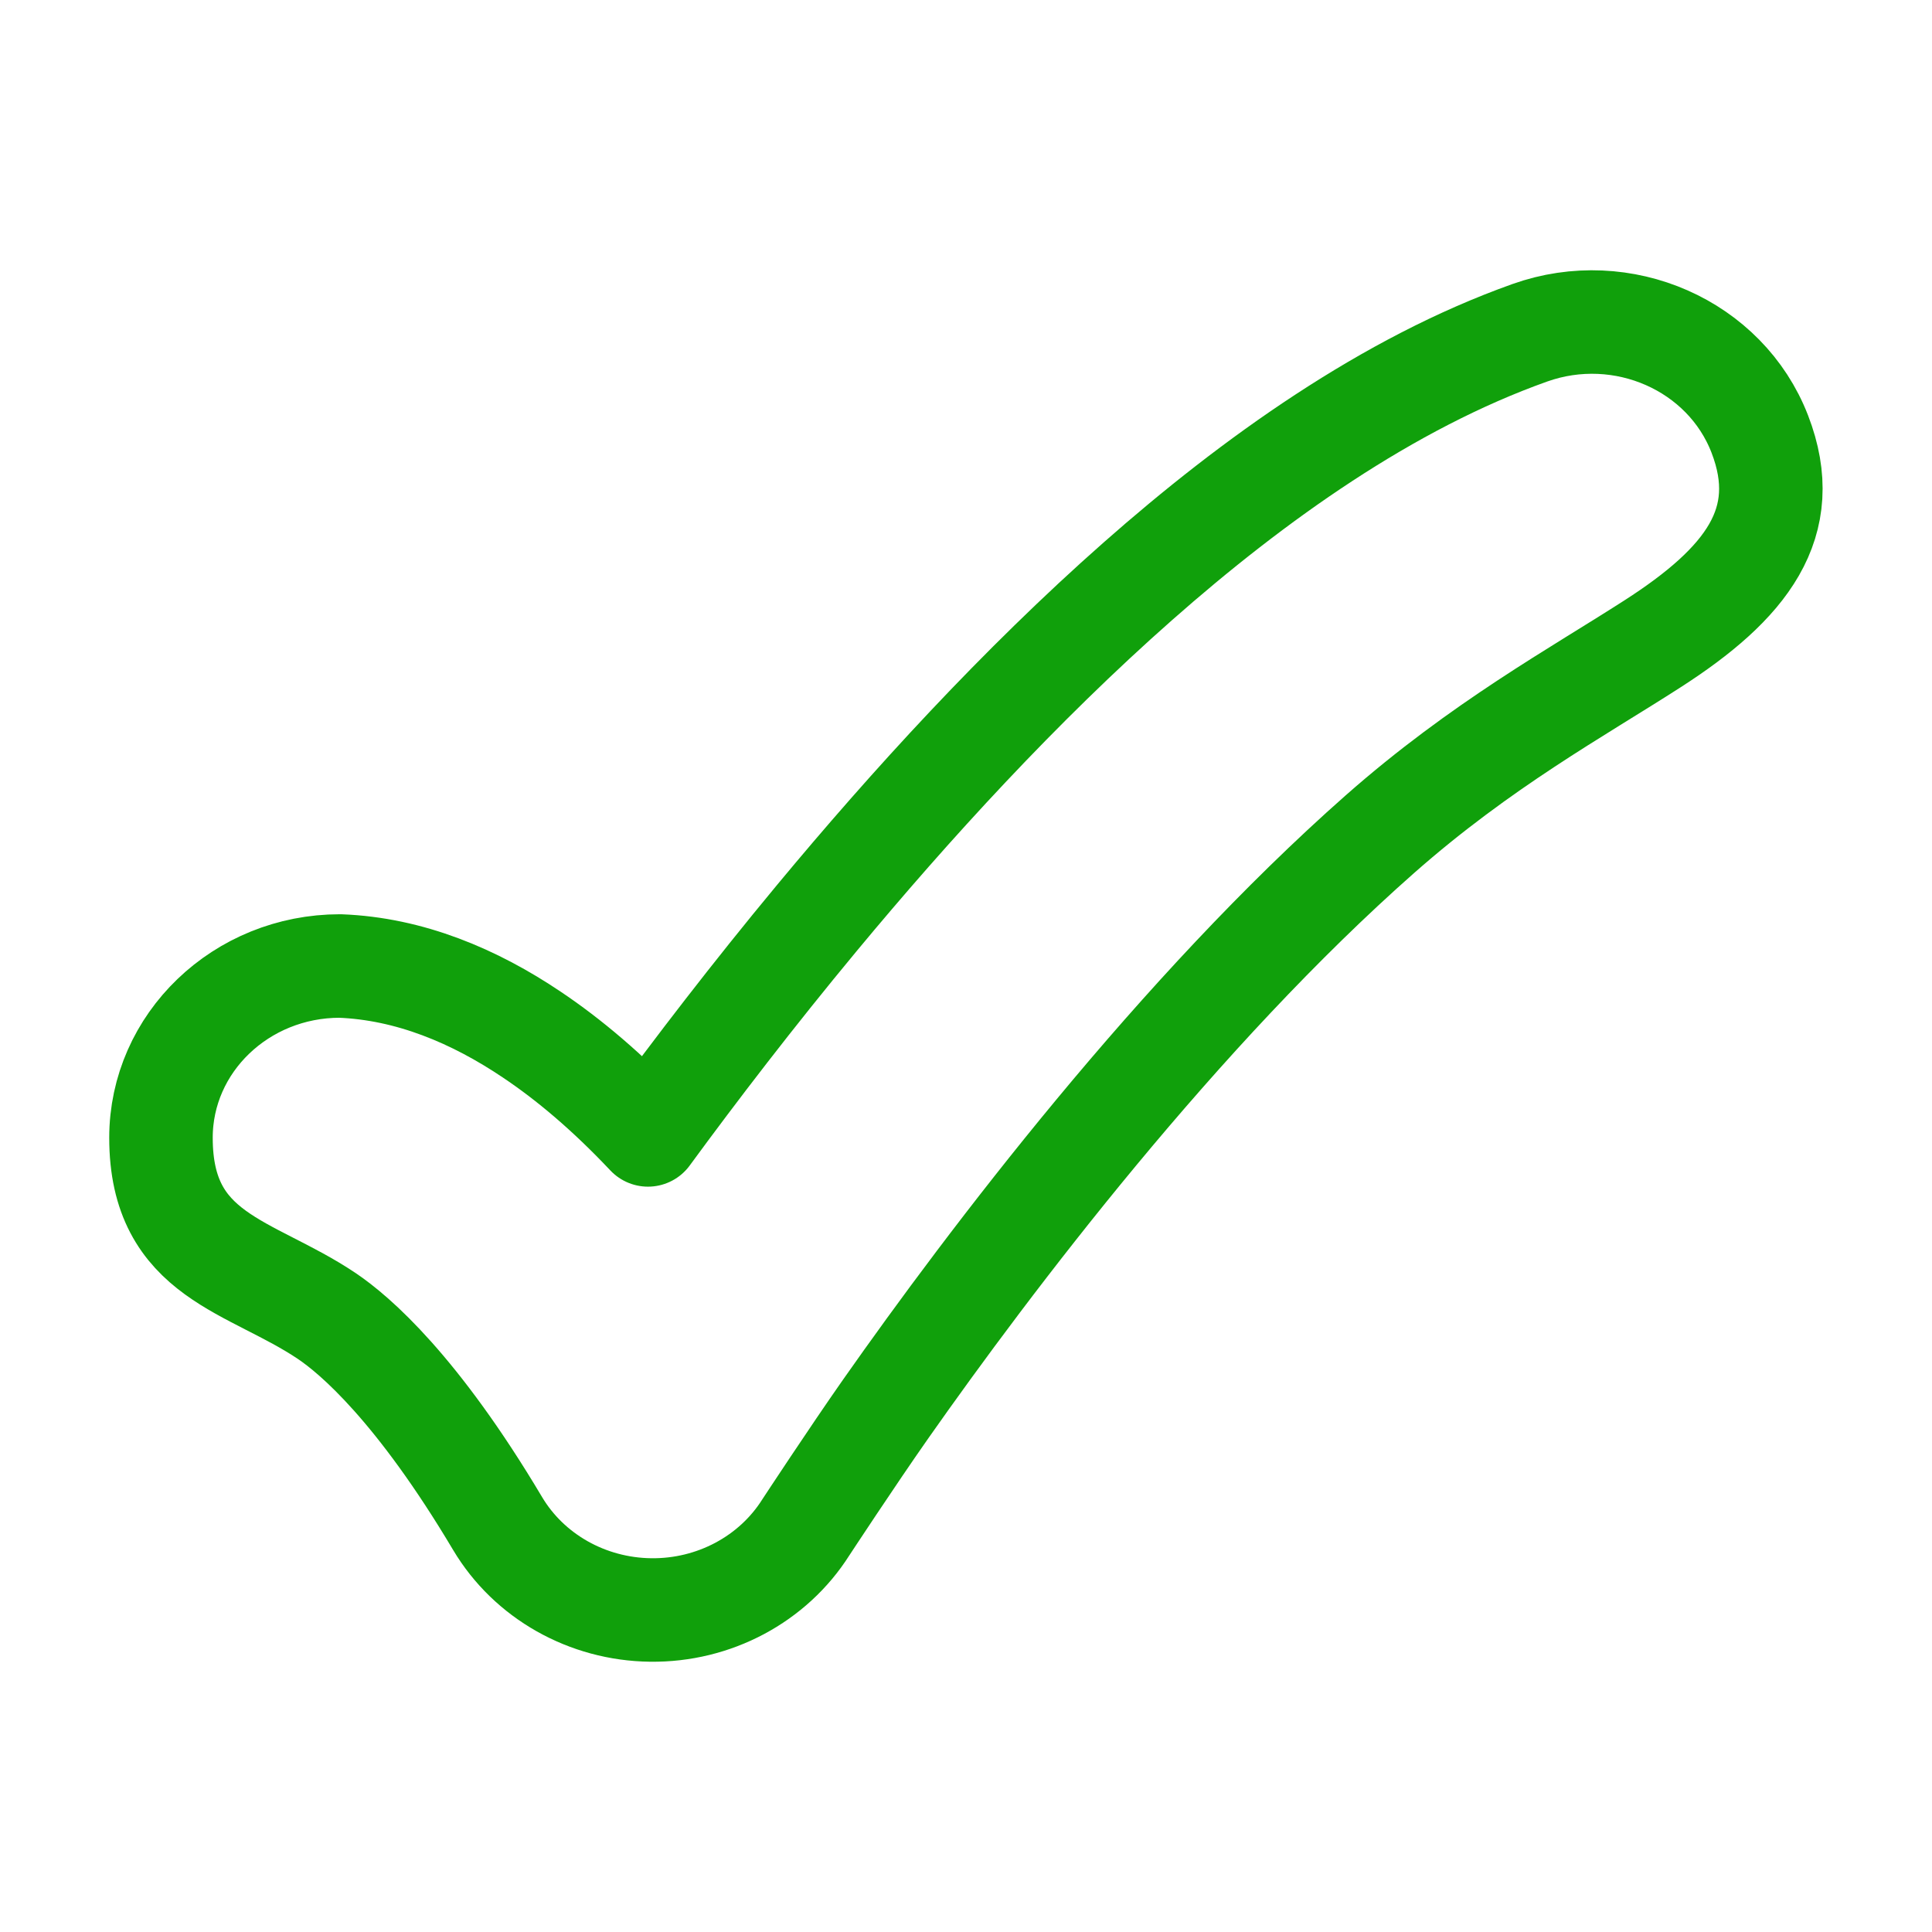 <svg width="28" height="28" viewBox="0 0 28 28" fill="none" xmlns="http://www.w3.org/2000/svg">
<path d="M25.504 6.29C26.002 7.579 25.303 8.461 23.951 9.33C22.861 10.032 21.471 10.791 19.998 12.09C18.555 13.363 17.146 14.897 15.894 16.406C14.647 17.91 13.587 19.35 12.838 20.417C12.354 21.107 11.679 22.135 11.679 22.135C11.203 22.888 10.347 23.345 9.429 23.333C8.511 23.322 7.667 22.845 7.211 22.079C6.047 20.123 5.148 19.35 4.735 19.072C3.63 18.33 2.333 18.22 2.333 16.489C2.333 15.115 3.494 14 4.926 14C5.936 14.038 6.876 14.435 7.708 14.995C8.241 15.352 8.804 15.825 9.391 16.448C10.079 15.509 10.908 14.426 11.838 13.305C13.188 11.678 14.781 9.932 16.49 8.425C18.17 6.943 20.113 5.556 22.171 4.823C23.514 4.345 25.006 5.002 25.504 6.29Z" stroke="#10A00B" stroke-width="1.5" stroke-linecap="round" stroke-linejoin="round"/>
</svg>

